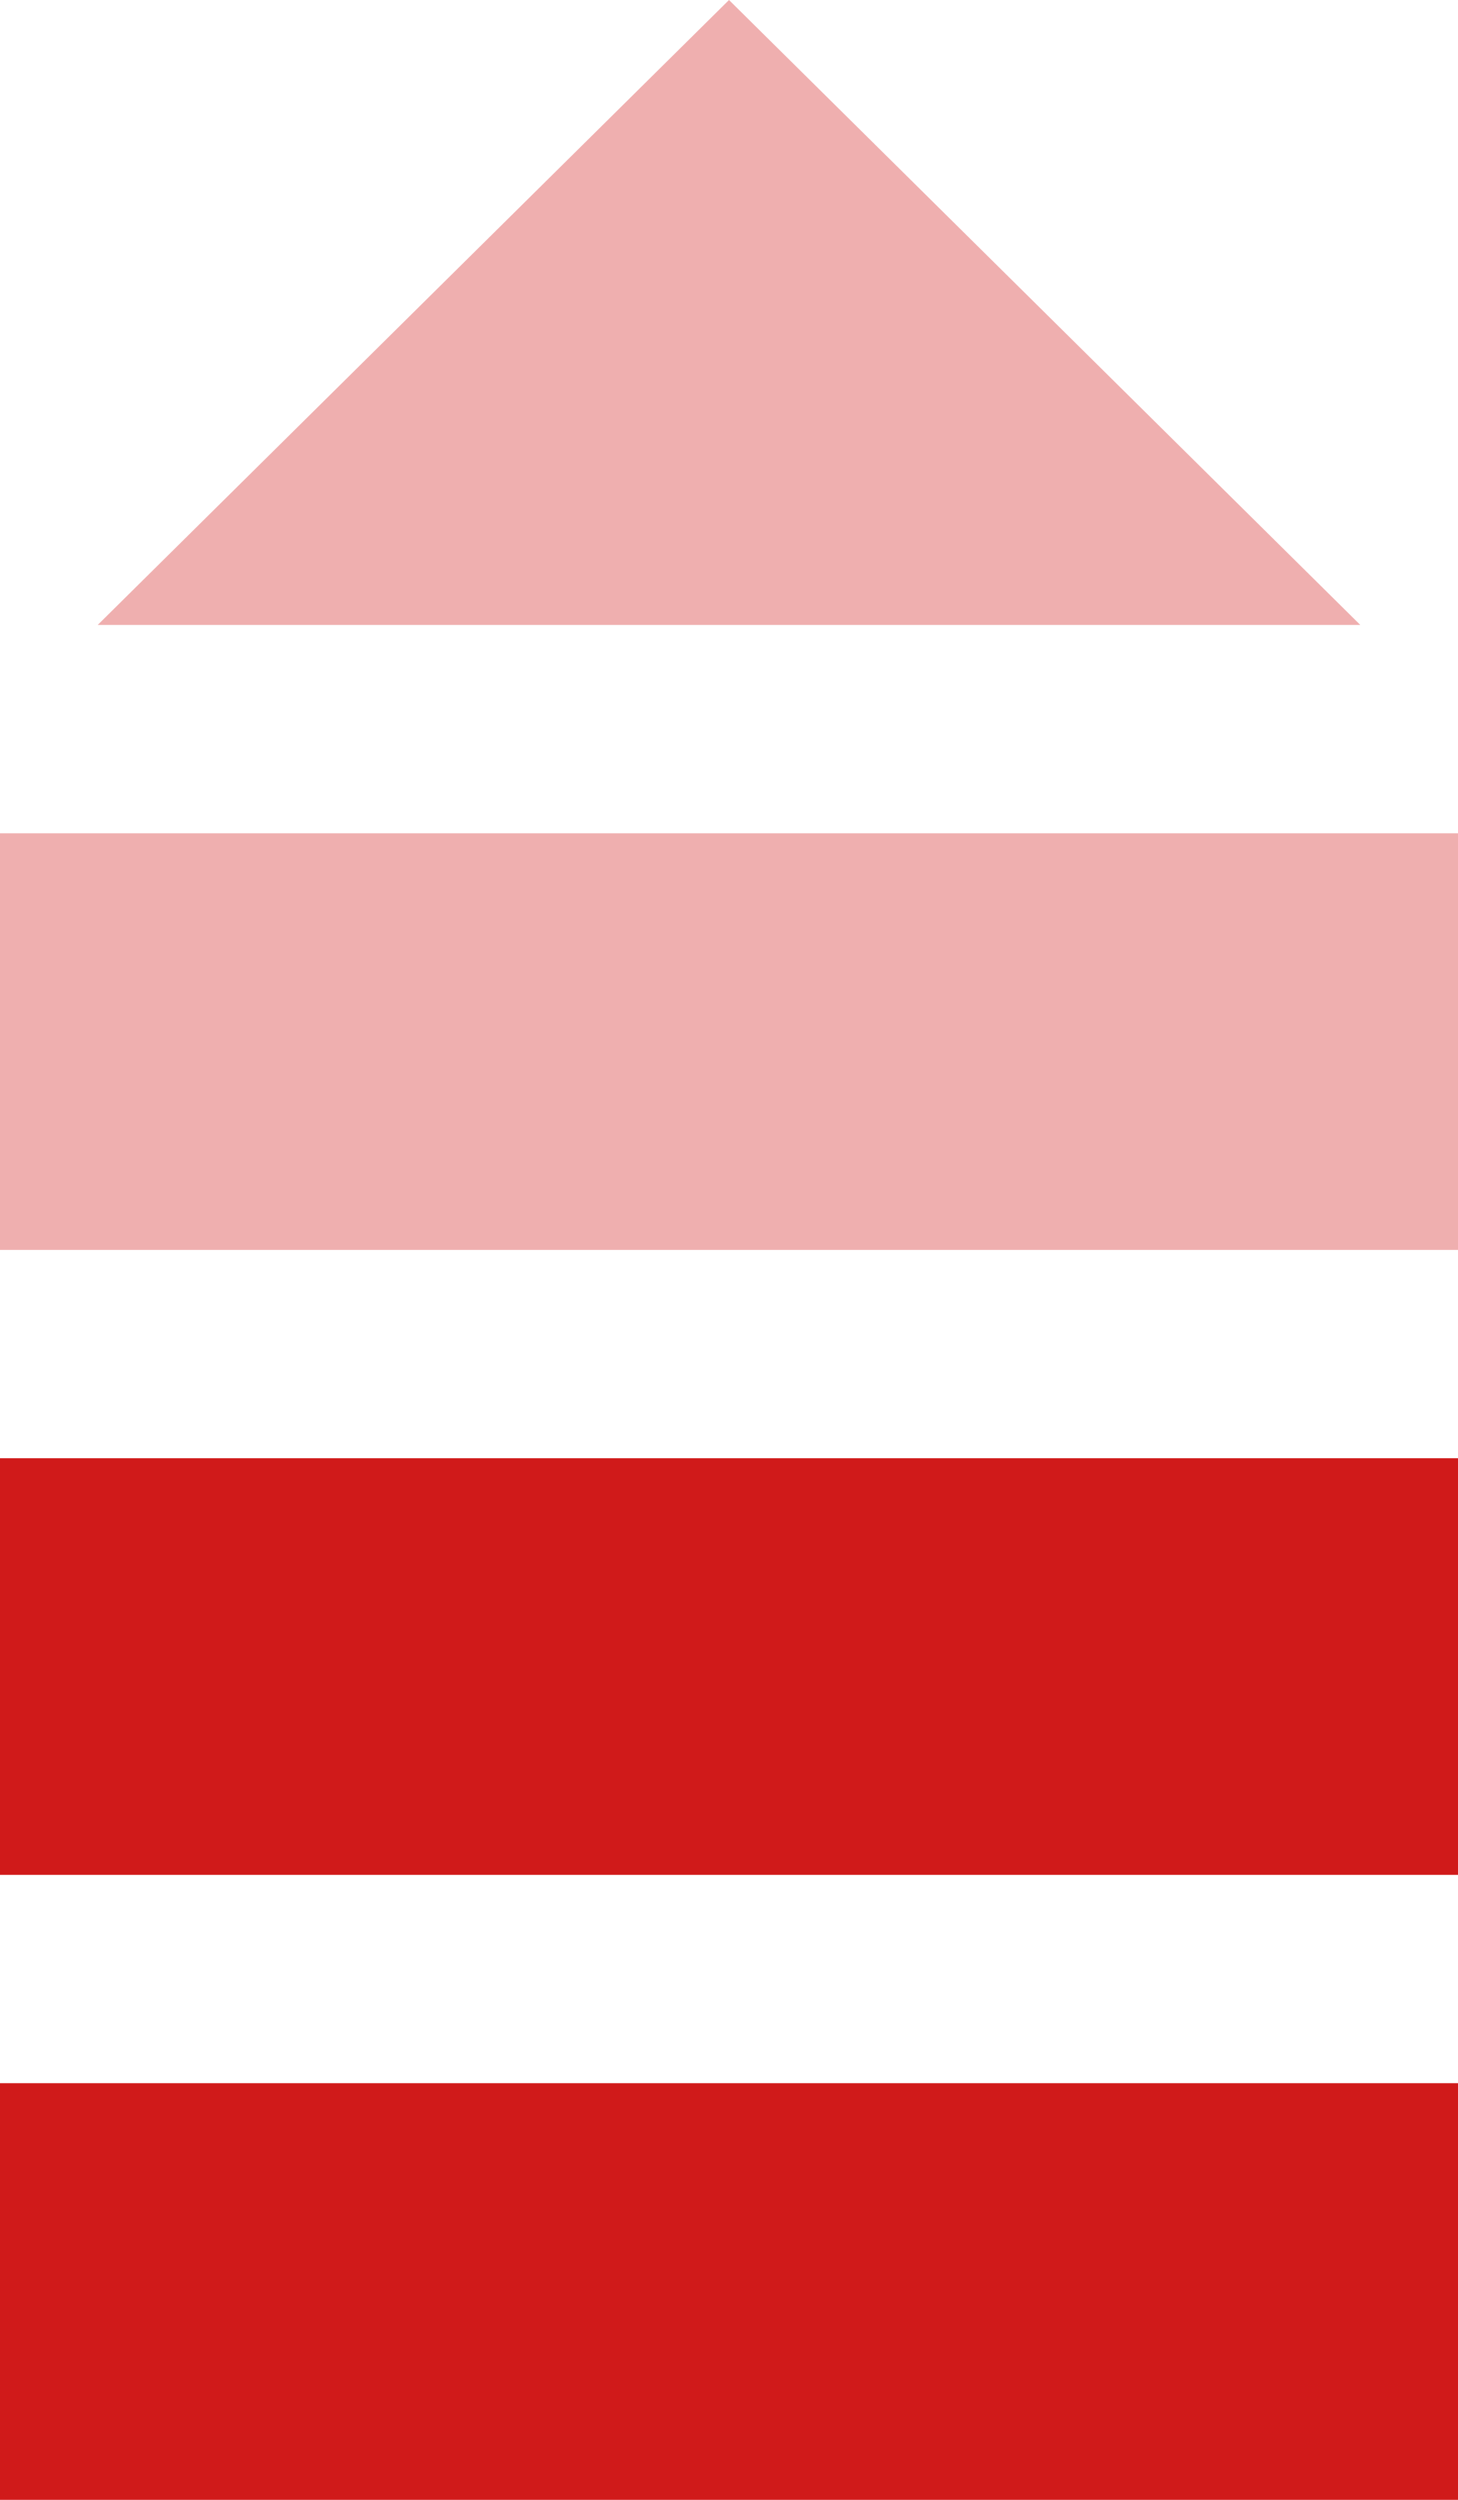 <svg width="7" height="12" viewBox="0 0 7 12" fill="none" xmlns="http://www.w3.org/2000/svg">
<rect width="7" height="2" transform="matrix(1 0 0 -1 -0 12)" fill="#D01A1A"/>
<rect width="7" height="2" transform="matrix(1 0 0 -1 -0 9)" fill="#D01A1A"/>
<rect opacity="0.35" width="7" height="2" transform="matrix(1 0 0 -1 -0 6)" fill="#D01A1A"/>
<path opacity="0.35" d="M3.5 3.0598e-07L0.469 3L6.531 3L3.5 3.0598e-07Z" fill="#D01A1A"/>
</svg>

